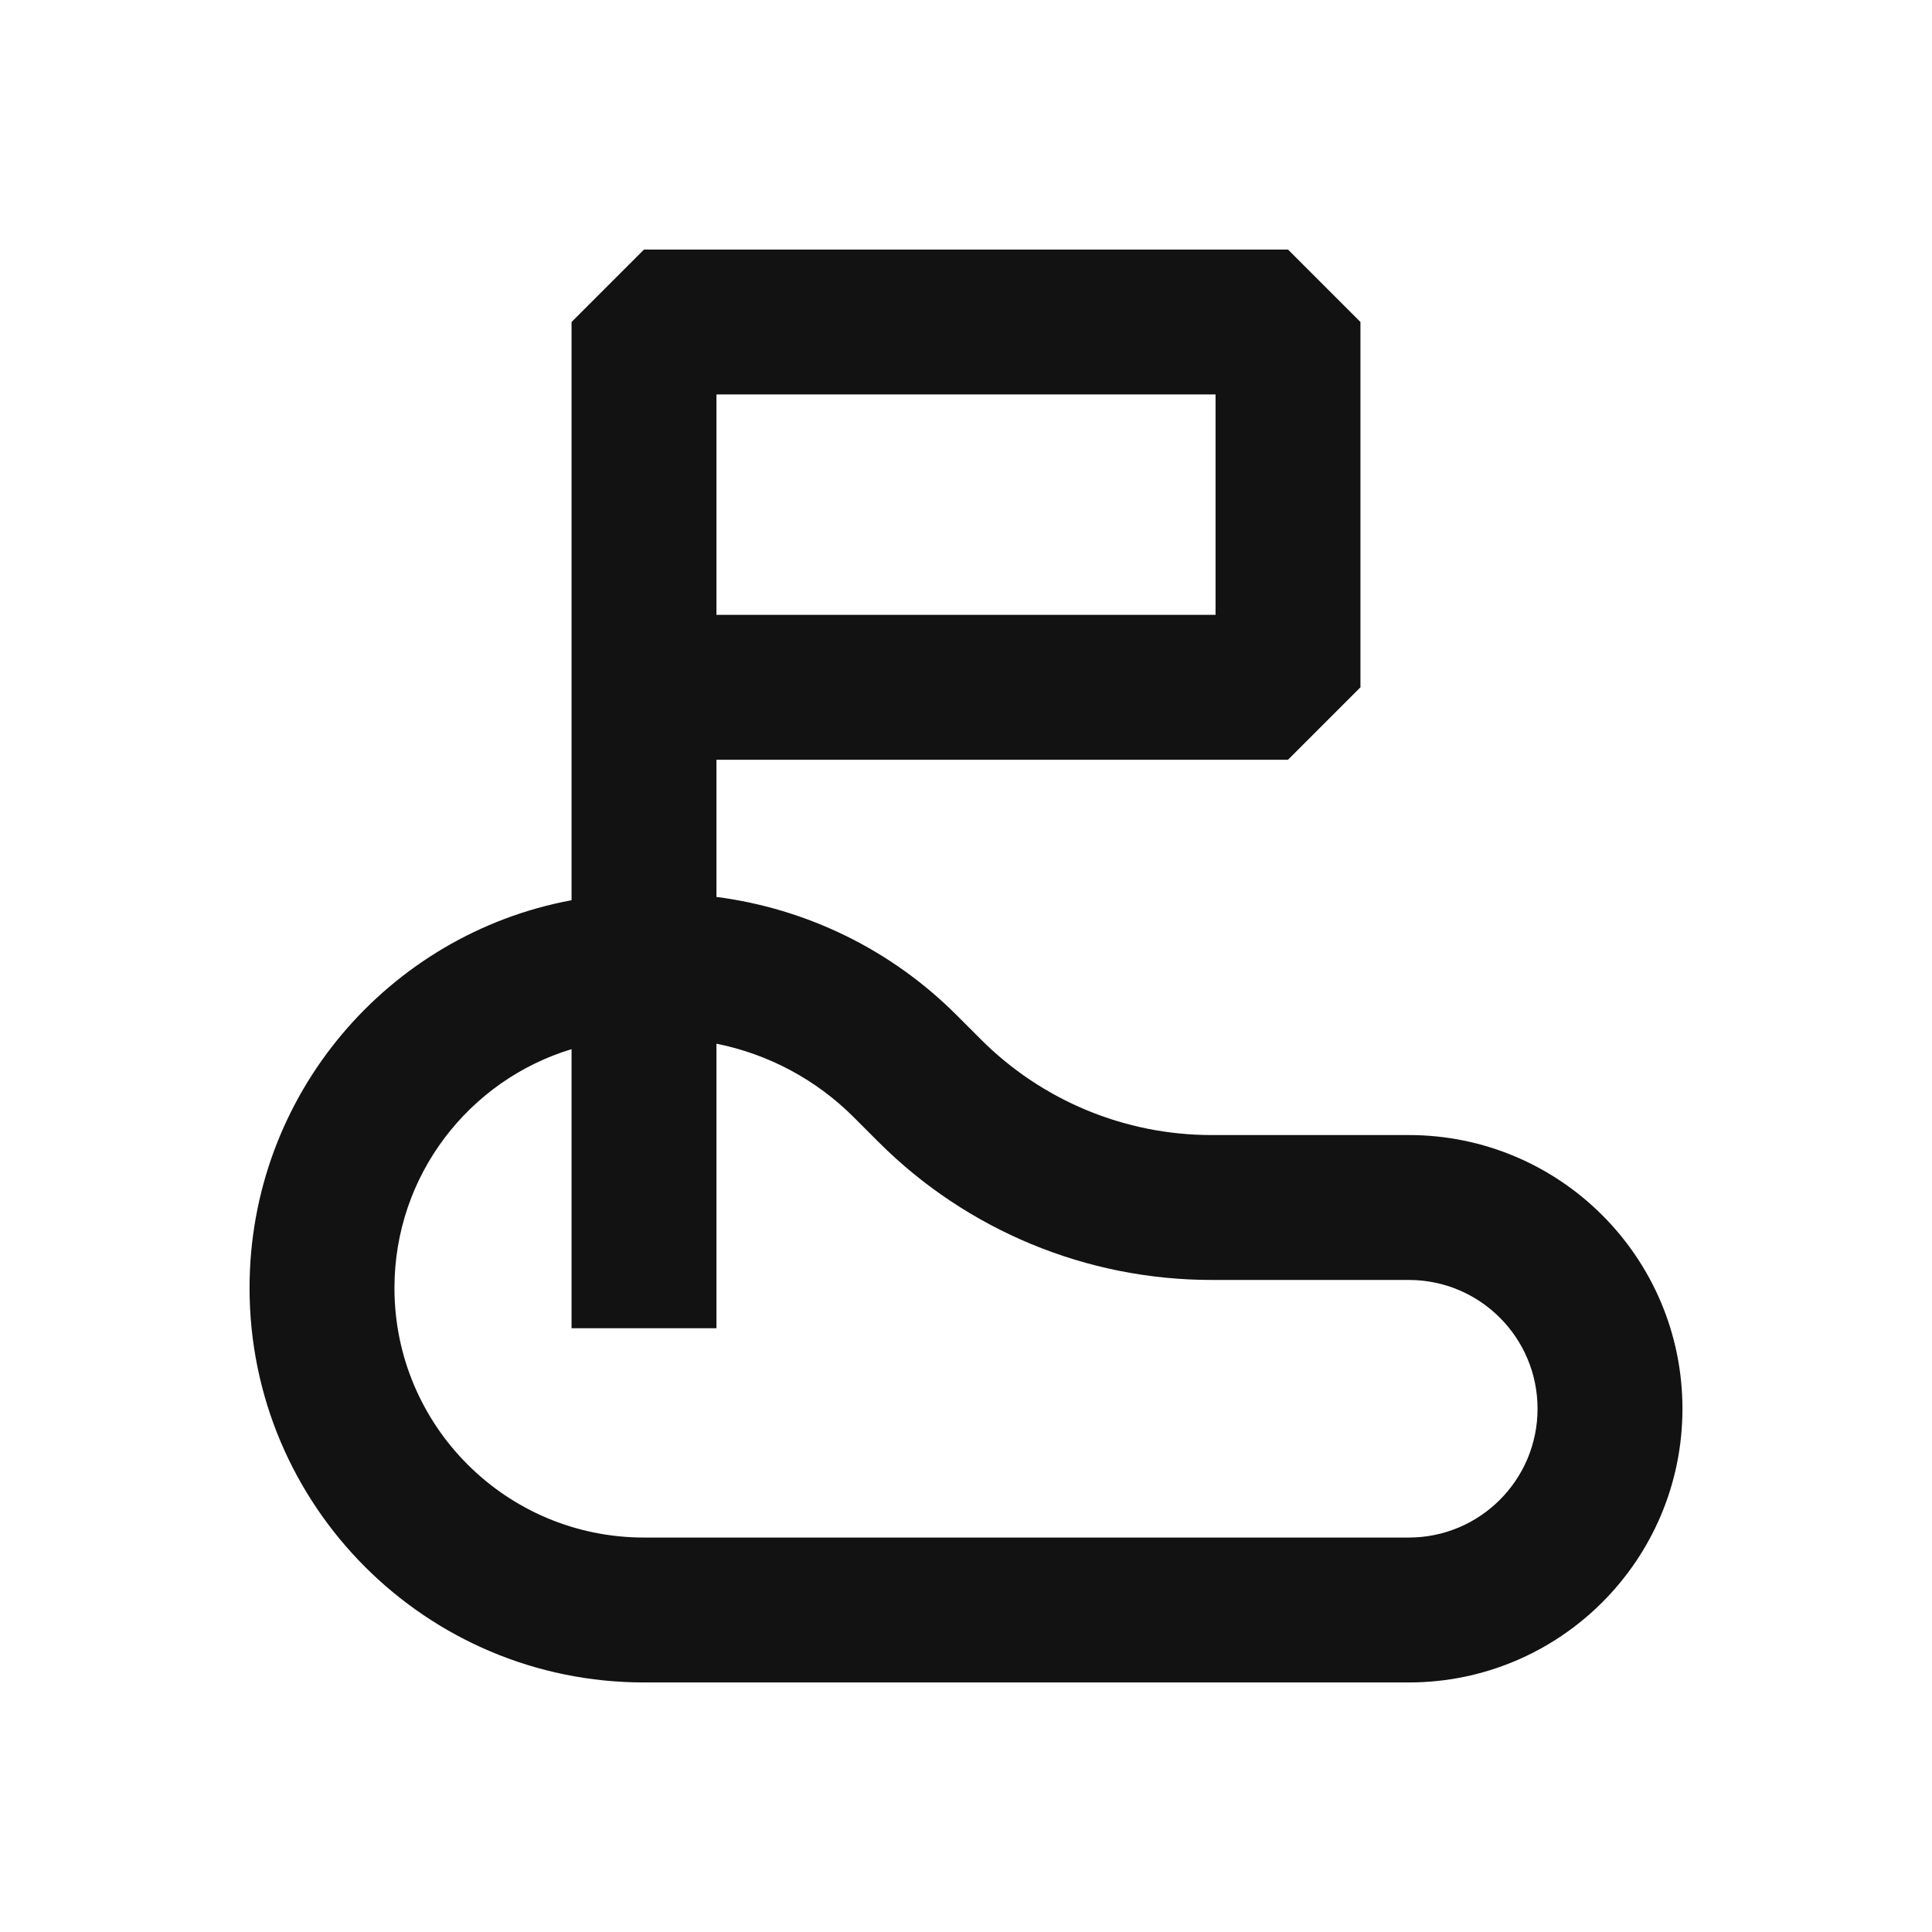 <svg width="24" height="24" viewBox="0 0 24 24" fill="none" xmlns="http://www.w3.org/2000/svg">
<g clip-path="url(#clip0_6908_921)">
<path fill-rule="evenodd" clip-rule="evenodd" d="M7.1 4L8 3.1H16L16.9 4V8.538L16 9.438H8.9V11.142C10.021 11.287 11.071 11.798 11.879 12.606L12.187 12.914C12.946 13.673 13.976 14.1 15.05 14.1H17.5C19.378 14.1 20.9 15.622 20.9 17.5C20.9 19.378 19.378 20.9 17.5 20.9H8C5.294 20.9 3.1 18.706 3.1 16C3.1 13.601 4.824 11.605 7.1 11.183V4ZM7.1 13.033C5.827 13.418 4.9 14.601 4.9 16C4.9 17.712 6.288 19.1 8 19.1H17.5C18.384 19.1 19.1 18.384 19.1 17.5C19.1 16.616 18.384 15.9 17.5 15.9H15.05C13.499 15.9 12.011 15.284 10.914 14.187L10.606 13.879C10.137 13.409 9.542 13.094 8.9 12.965V16.5H7.1V13.033ZM8.9 7.638H15.1V4.9H8.9V7.638Z" fill="#121212"/>
</g>
<defs>
<clipPath id="clip0_6908_921">
<rect width="24" height="24" fill="white"/>
</clipPath>
</defs>
</svg>
